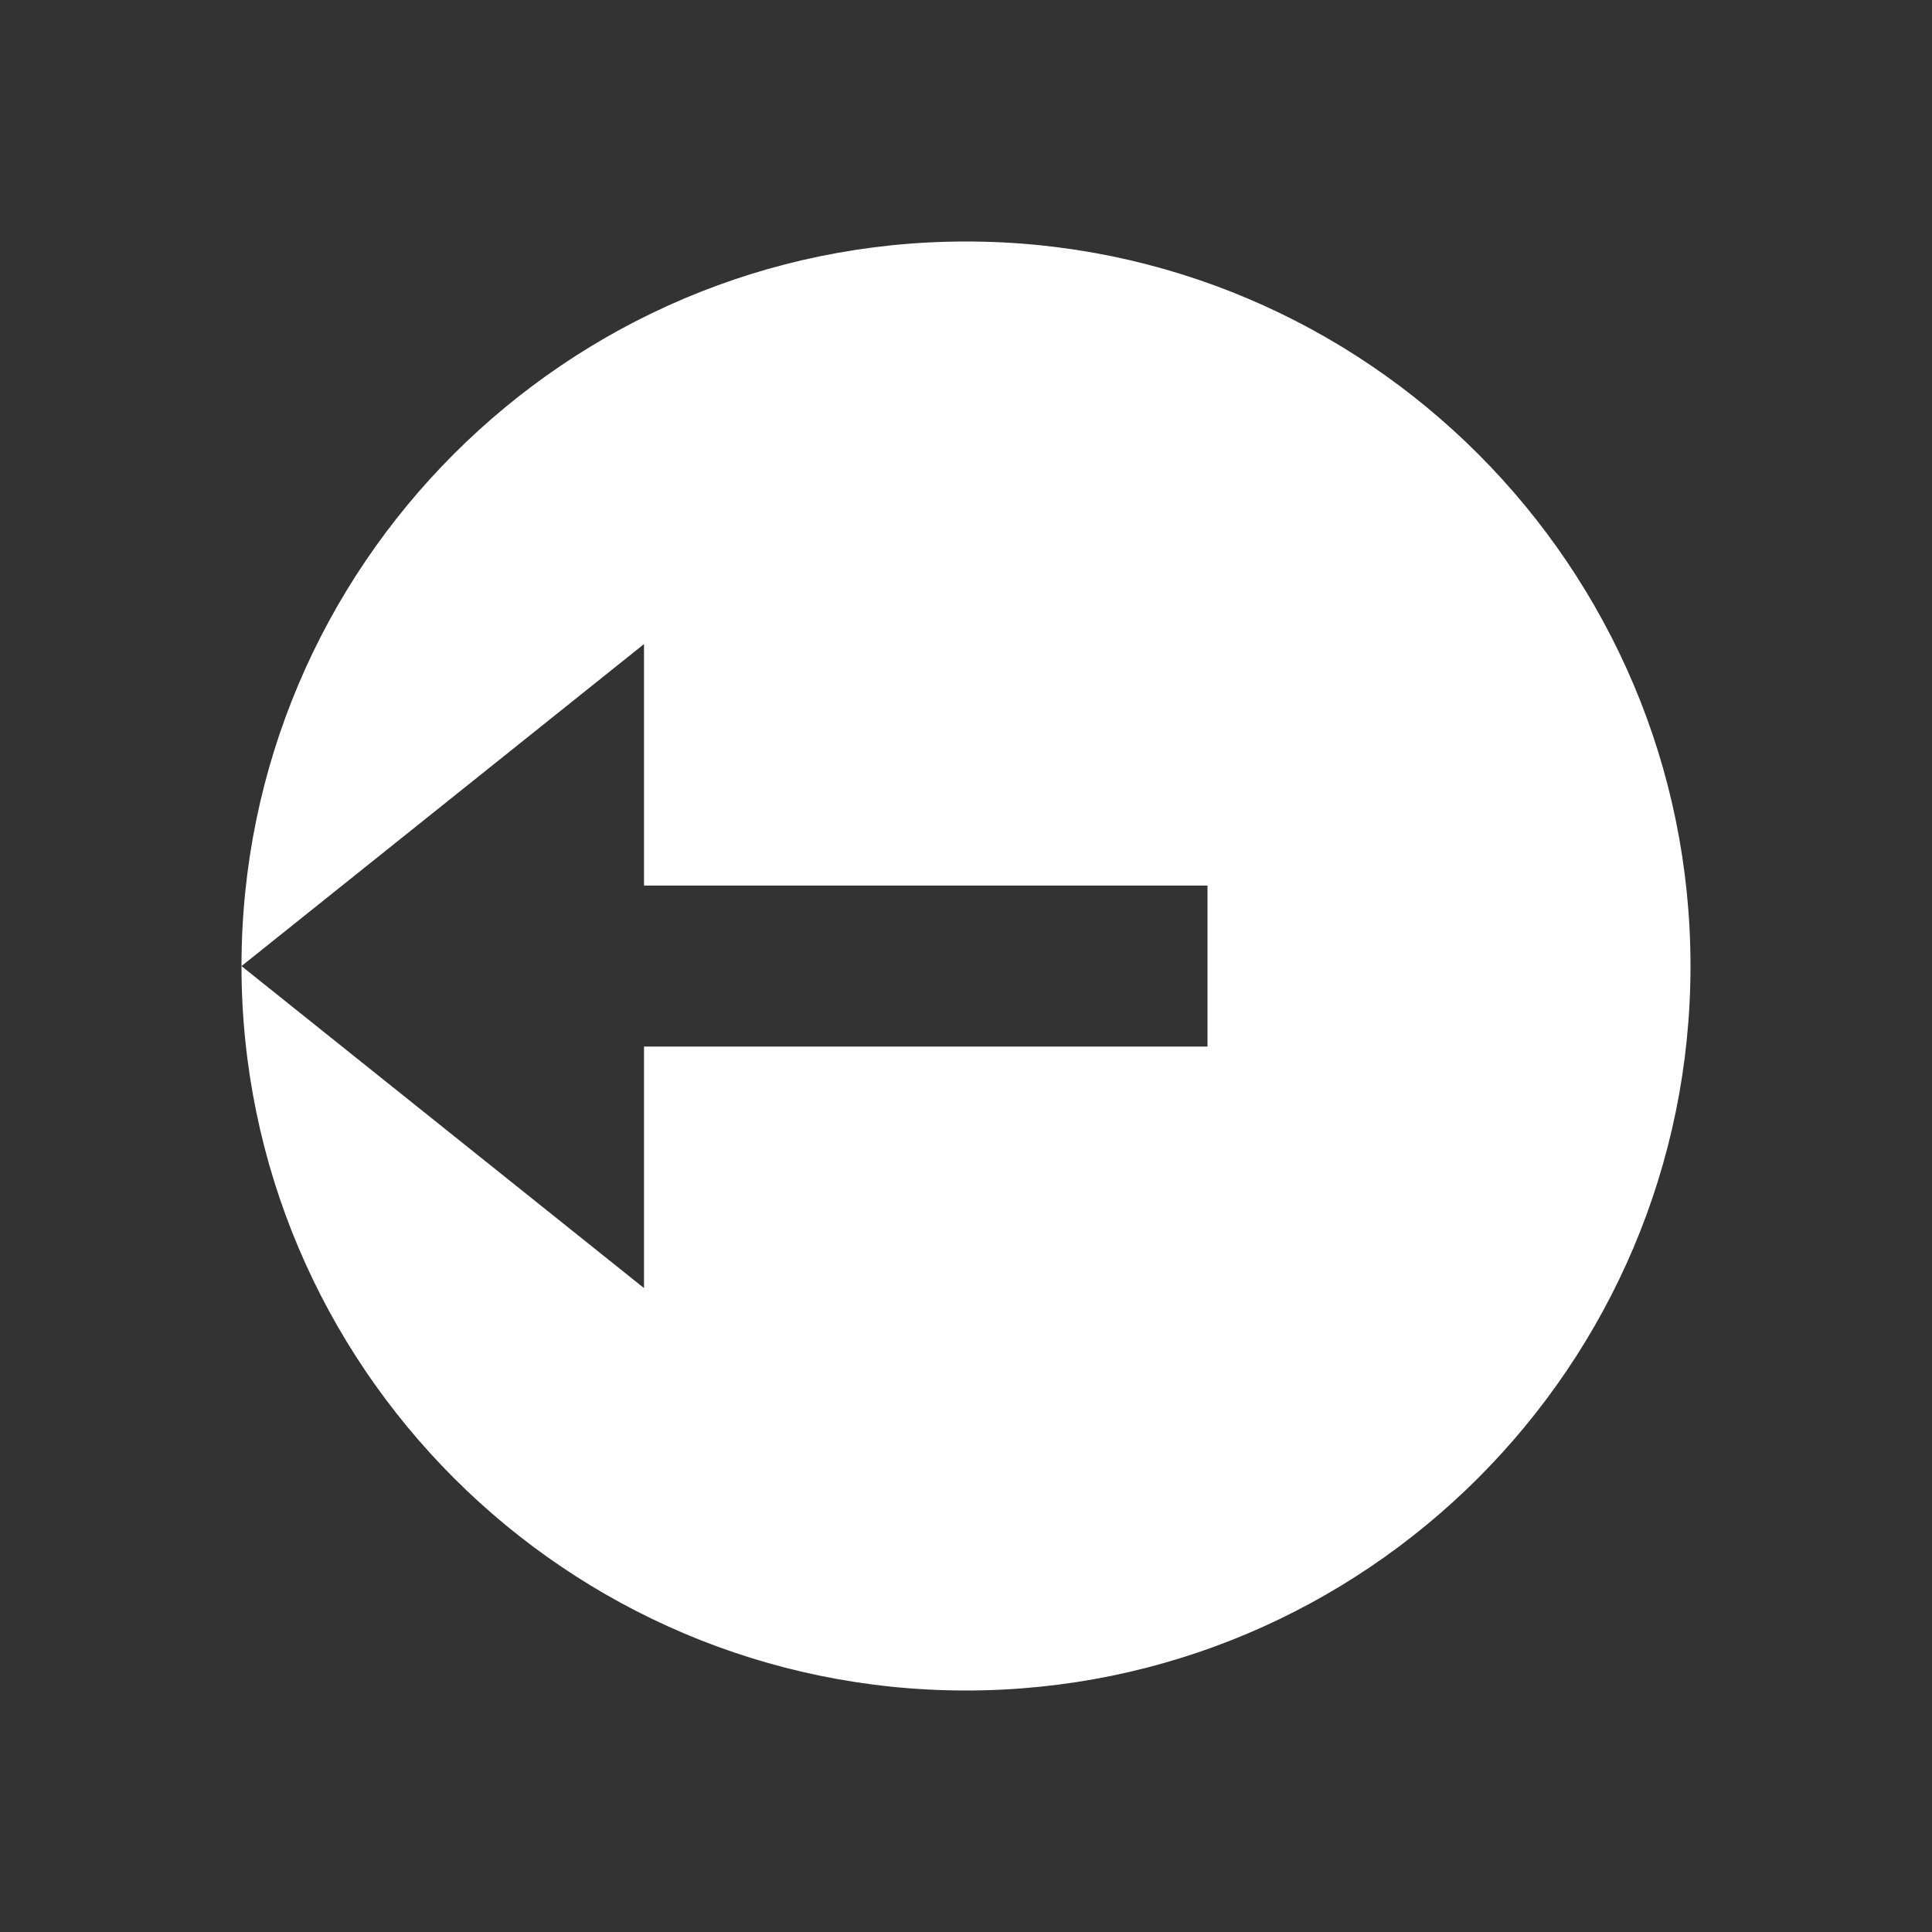 <svg xmlns="http://www.w3.org/2000/svg" width="24" height="24" viewBox="0 0 24 24"><rect x="0" y="0" width="24" height="24" fill="#333333" stroke="none"/><path d="M12,3c-4.963,0-9,4.037-9,9c0,0,0,0,0,0.001l5-4v3h7v2H8v3l-5-4C3.001,16.964,7.037,21,12,21s9-4.037,9-9S16.963,3,12,3z" fill="#ffffff"/></svg>
